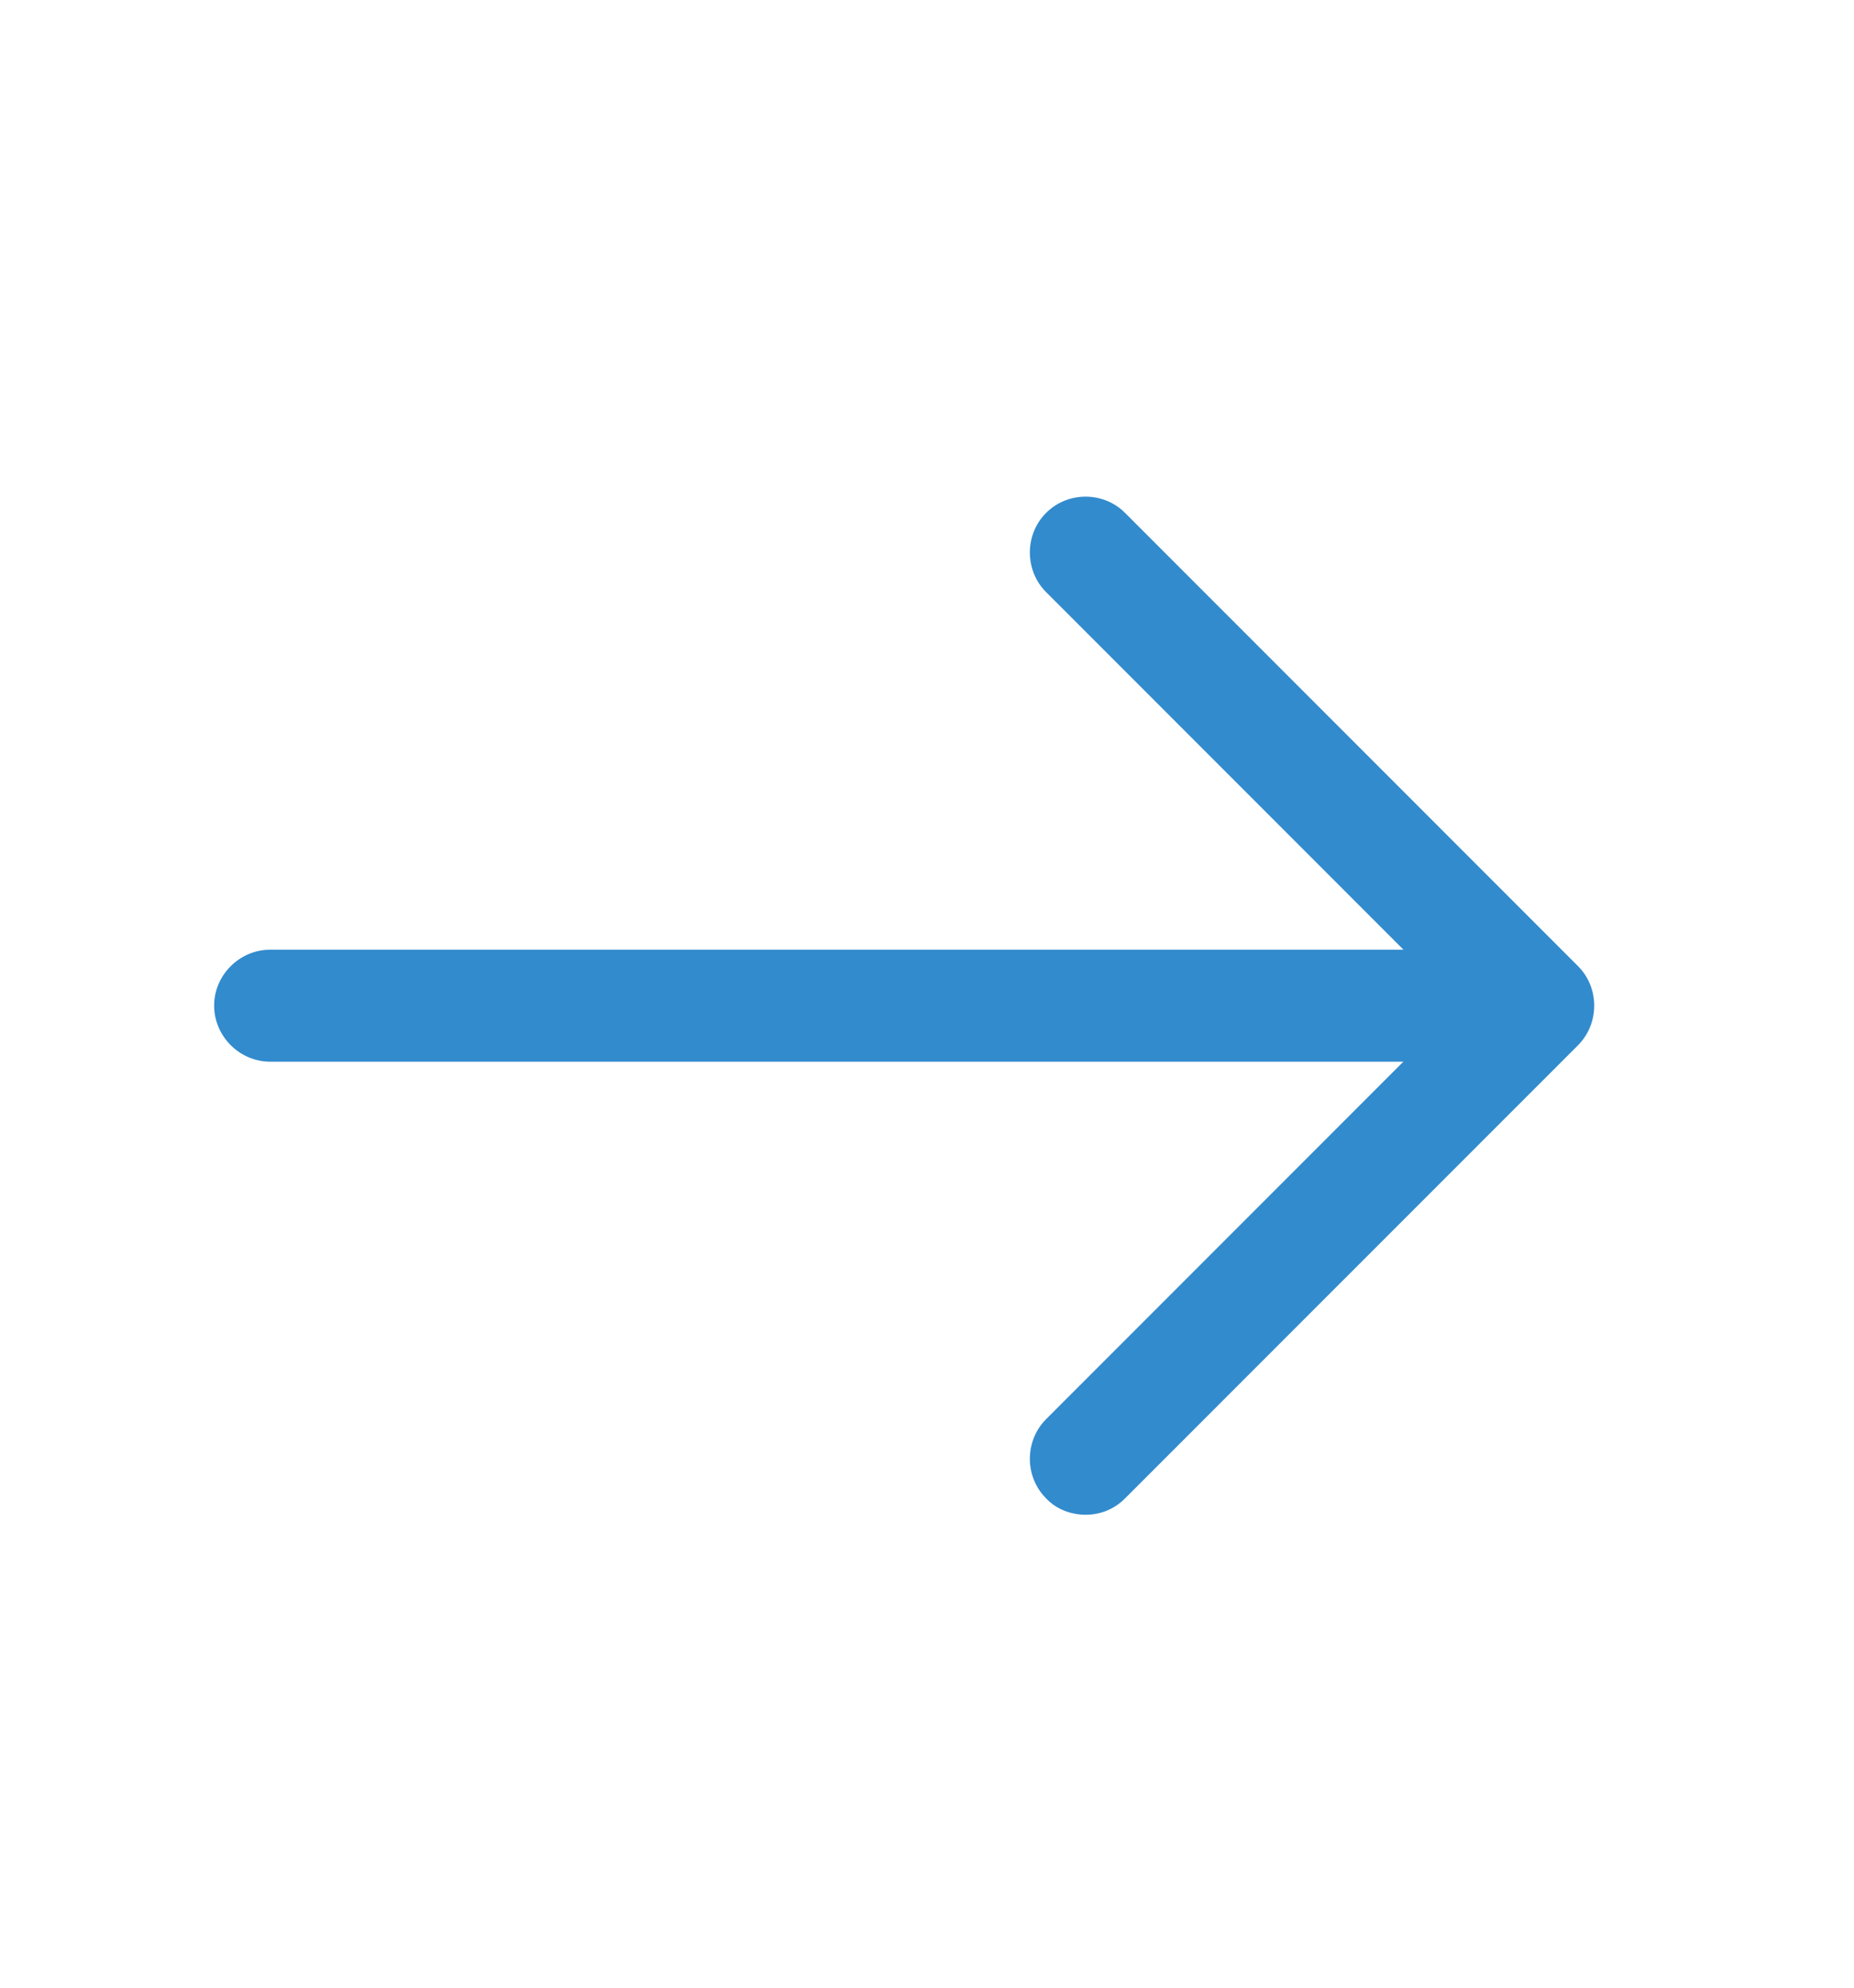<svg width="14" height="15" viewBox="0 0 14 15" fill="none" xmlns="http://www.w3.org/2000/svg">
<g id="arrow-left">
<g id="vuesax/outline/arrow-left">
<g id="arrow-left_2">
<path id="Vector" d="M8.198 11.431C8.305 11.431 8.412 11.392 8.496 11.307L11.916 7.888C12.079 7.724 12.079 7.454 11.916 7.291L8.496 3.871C8.333 3.707 8.062 3.707 7.899 3.871C7.736 4.034 7.736 4.305 7.899 4.468L11.02 7.589L7.899 10.71C7.736 10.874 7.736 11.144 7.899 11.307C7.978 11.392 8.091 11.431 8.198 11.431Z" fill="#328BCD"/>
<path id="Vector_2" d="M2.04 8.012H11.522C11.753 8.012 11.944 7.82 11.944 7.589C11.944 7.358 11.753 7.167 11.522 7.167H2.04C1.809 7.167 1.617 7.358 1.617 7.589C1.617 7.82 1.809 8.012 2.04 8.012Z" fill="#328BCD"/>
</g>
</g>
</g>
</svg>
